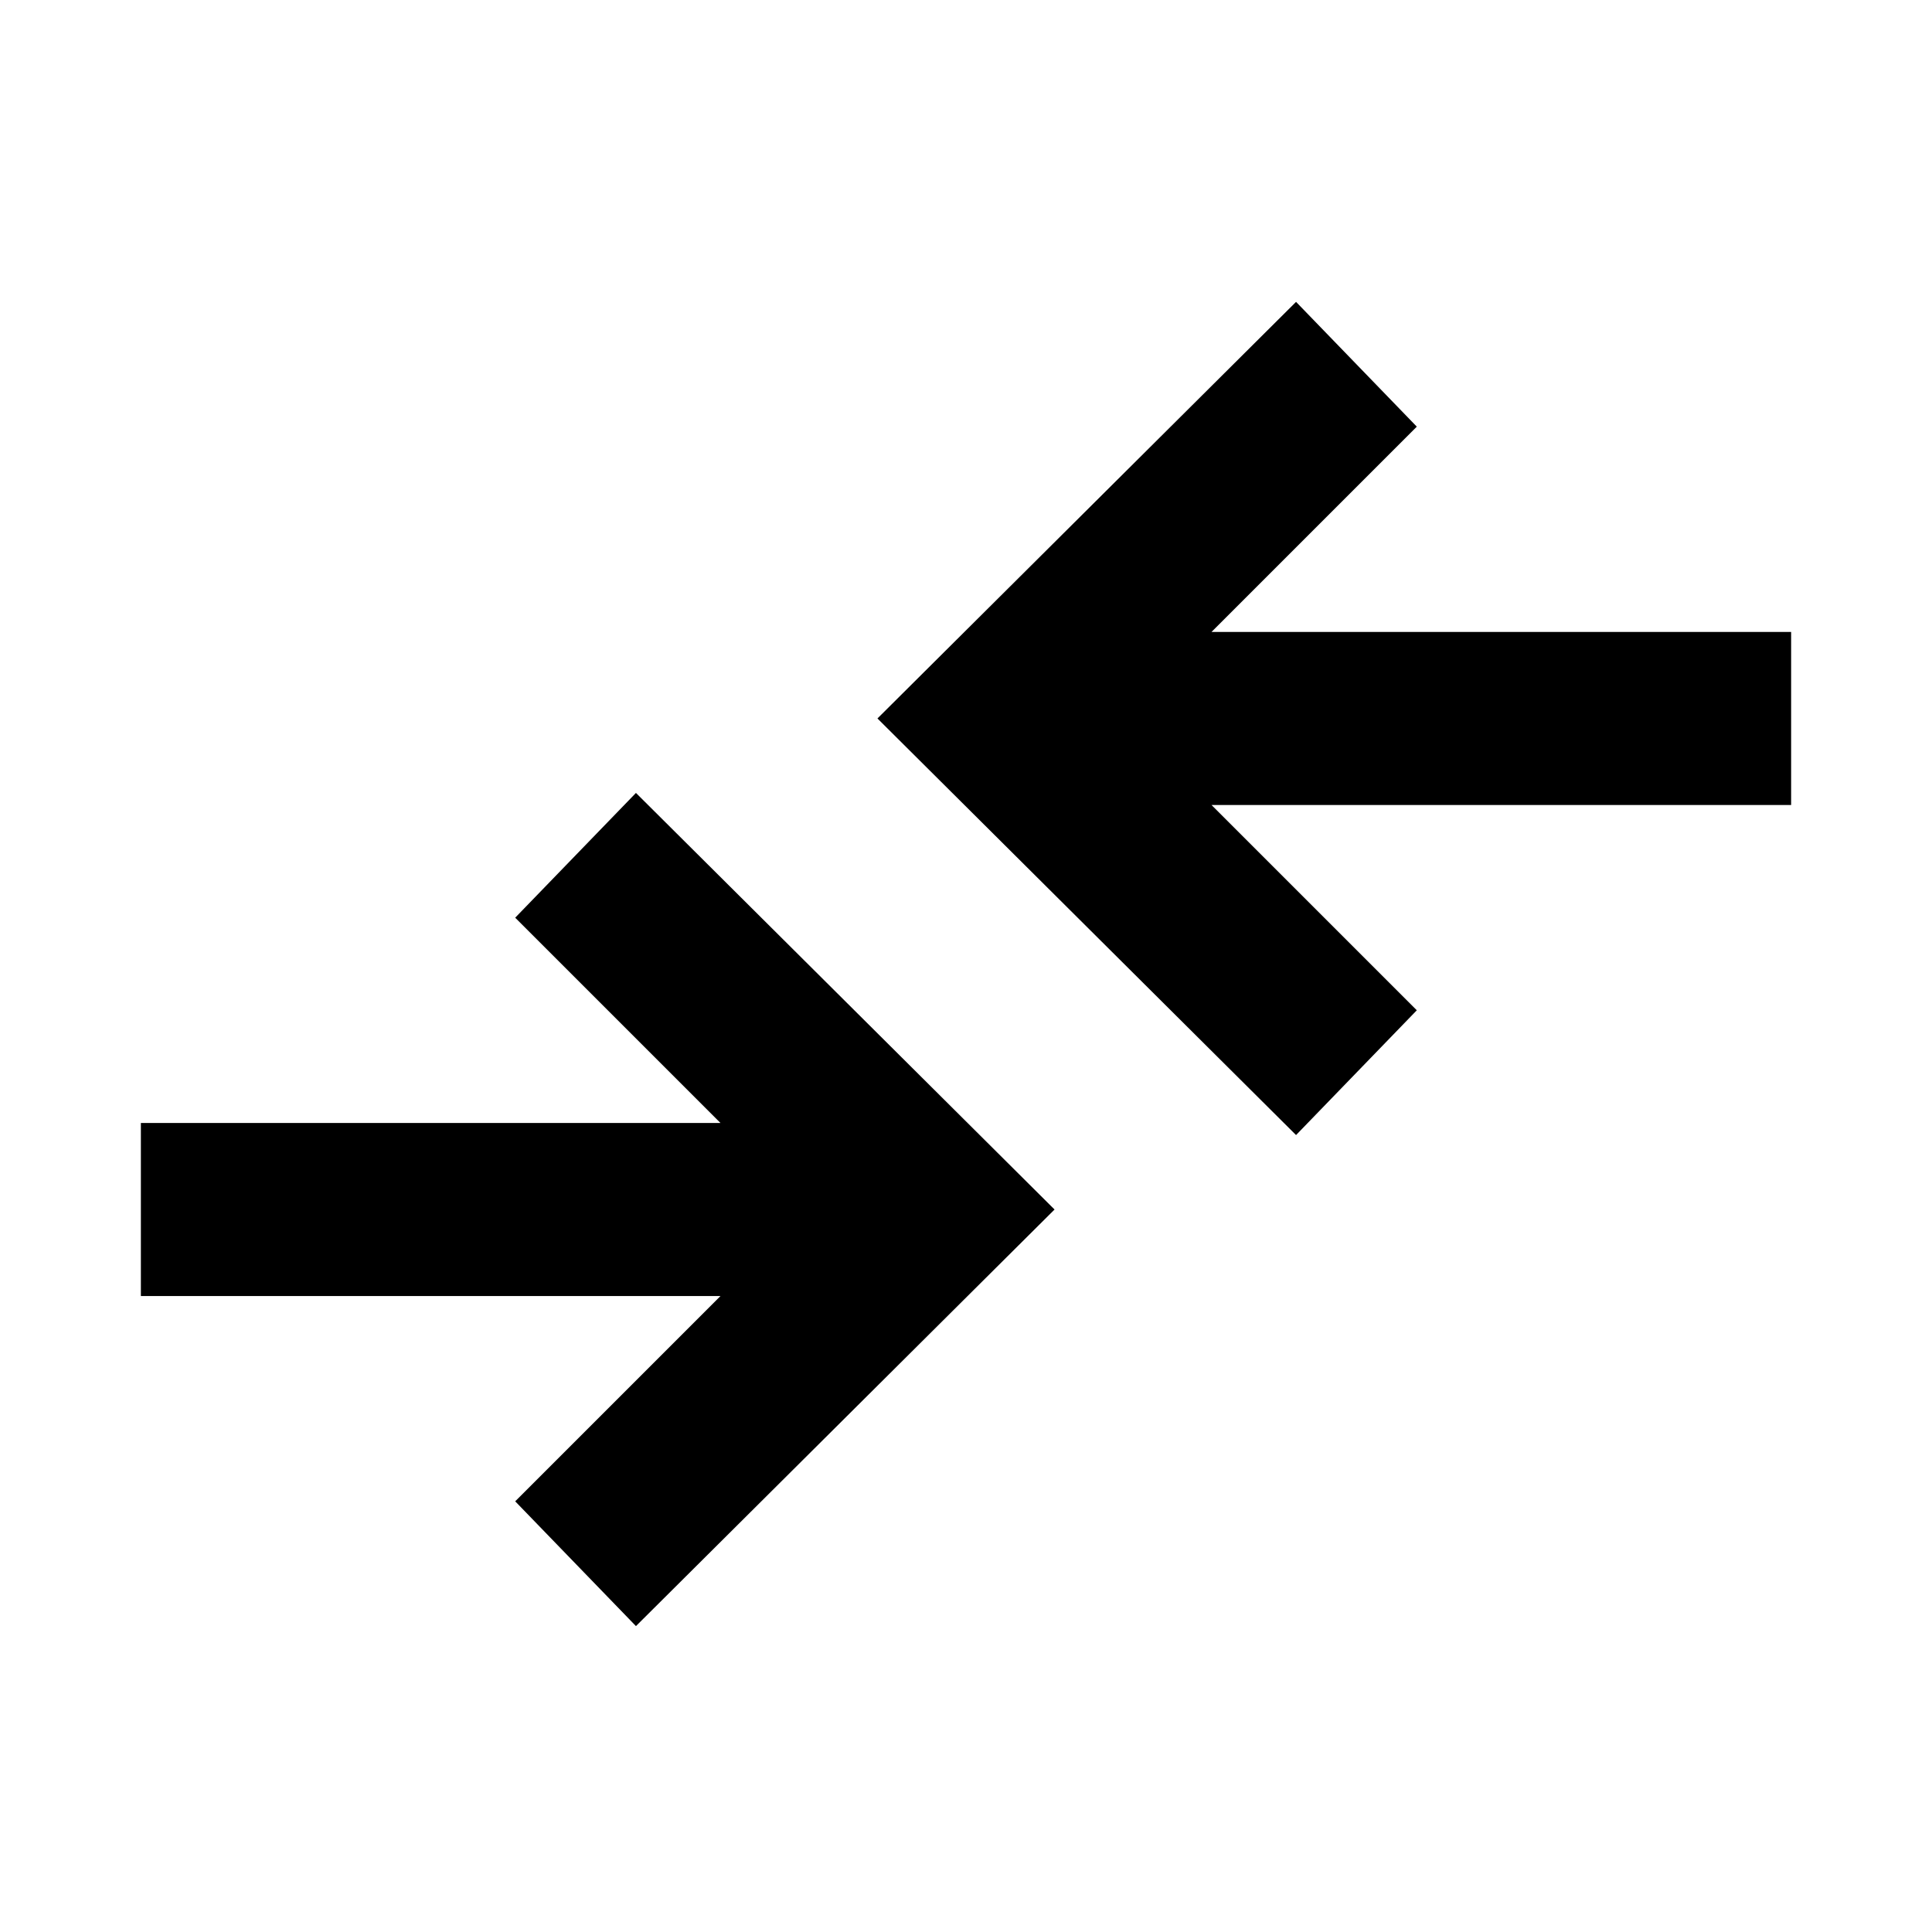 <svg xmlns="http://www.w3.org/2000/svg" height="24" width="24"><path d="m7.9 20.2-1.5-1.55 2.55-2.55h-7.2v-2.15h7.2L6.4 11.4l1.5-1.55 5.2 5.175Zm8.2-6.1-5.2-5.175 5.2-5.175 1.5 1.55-2.55 2.55h7.2V10h-7.2l2.55 2.55Z"/></svg>